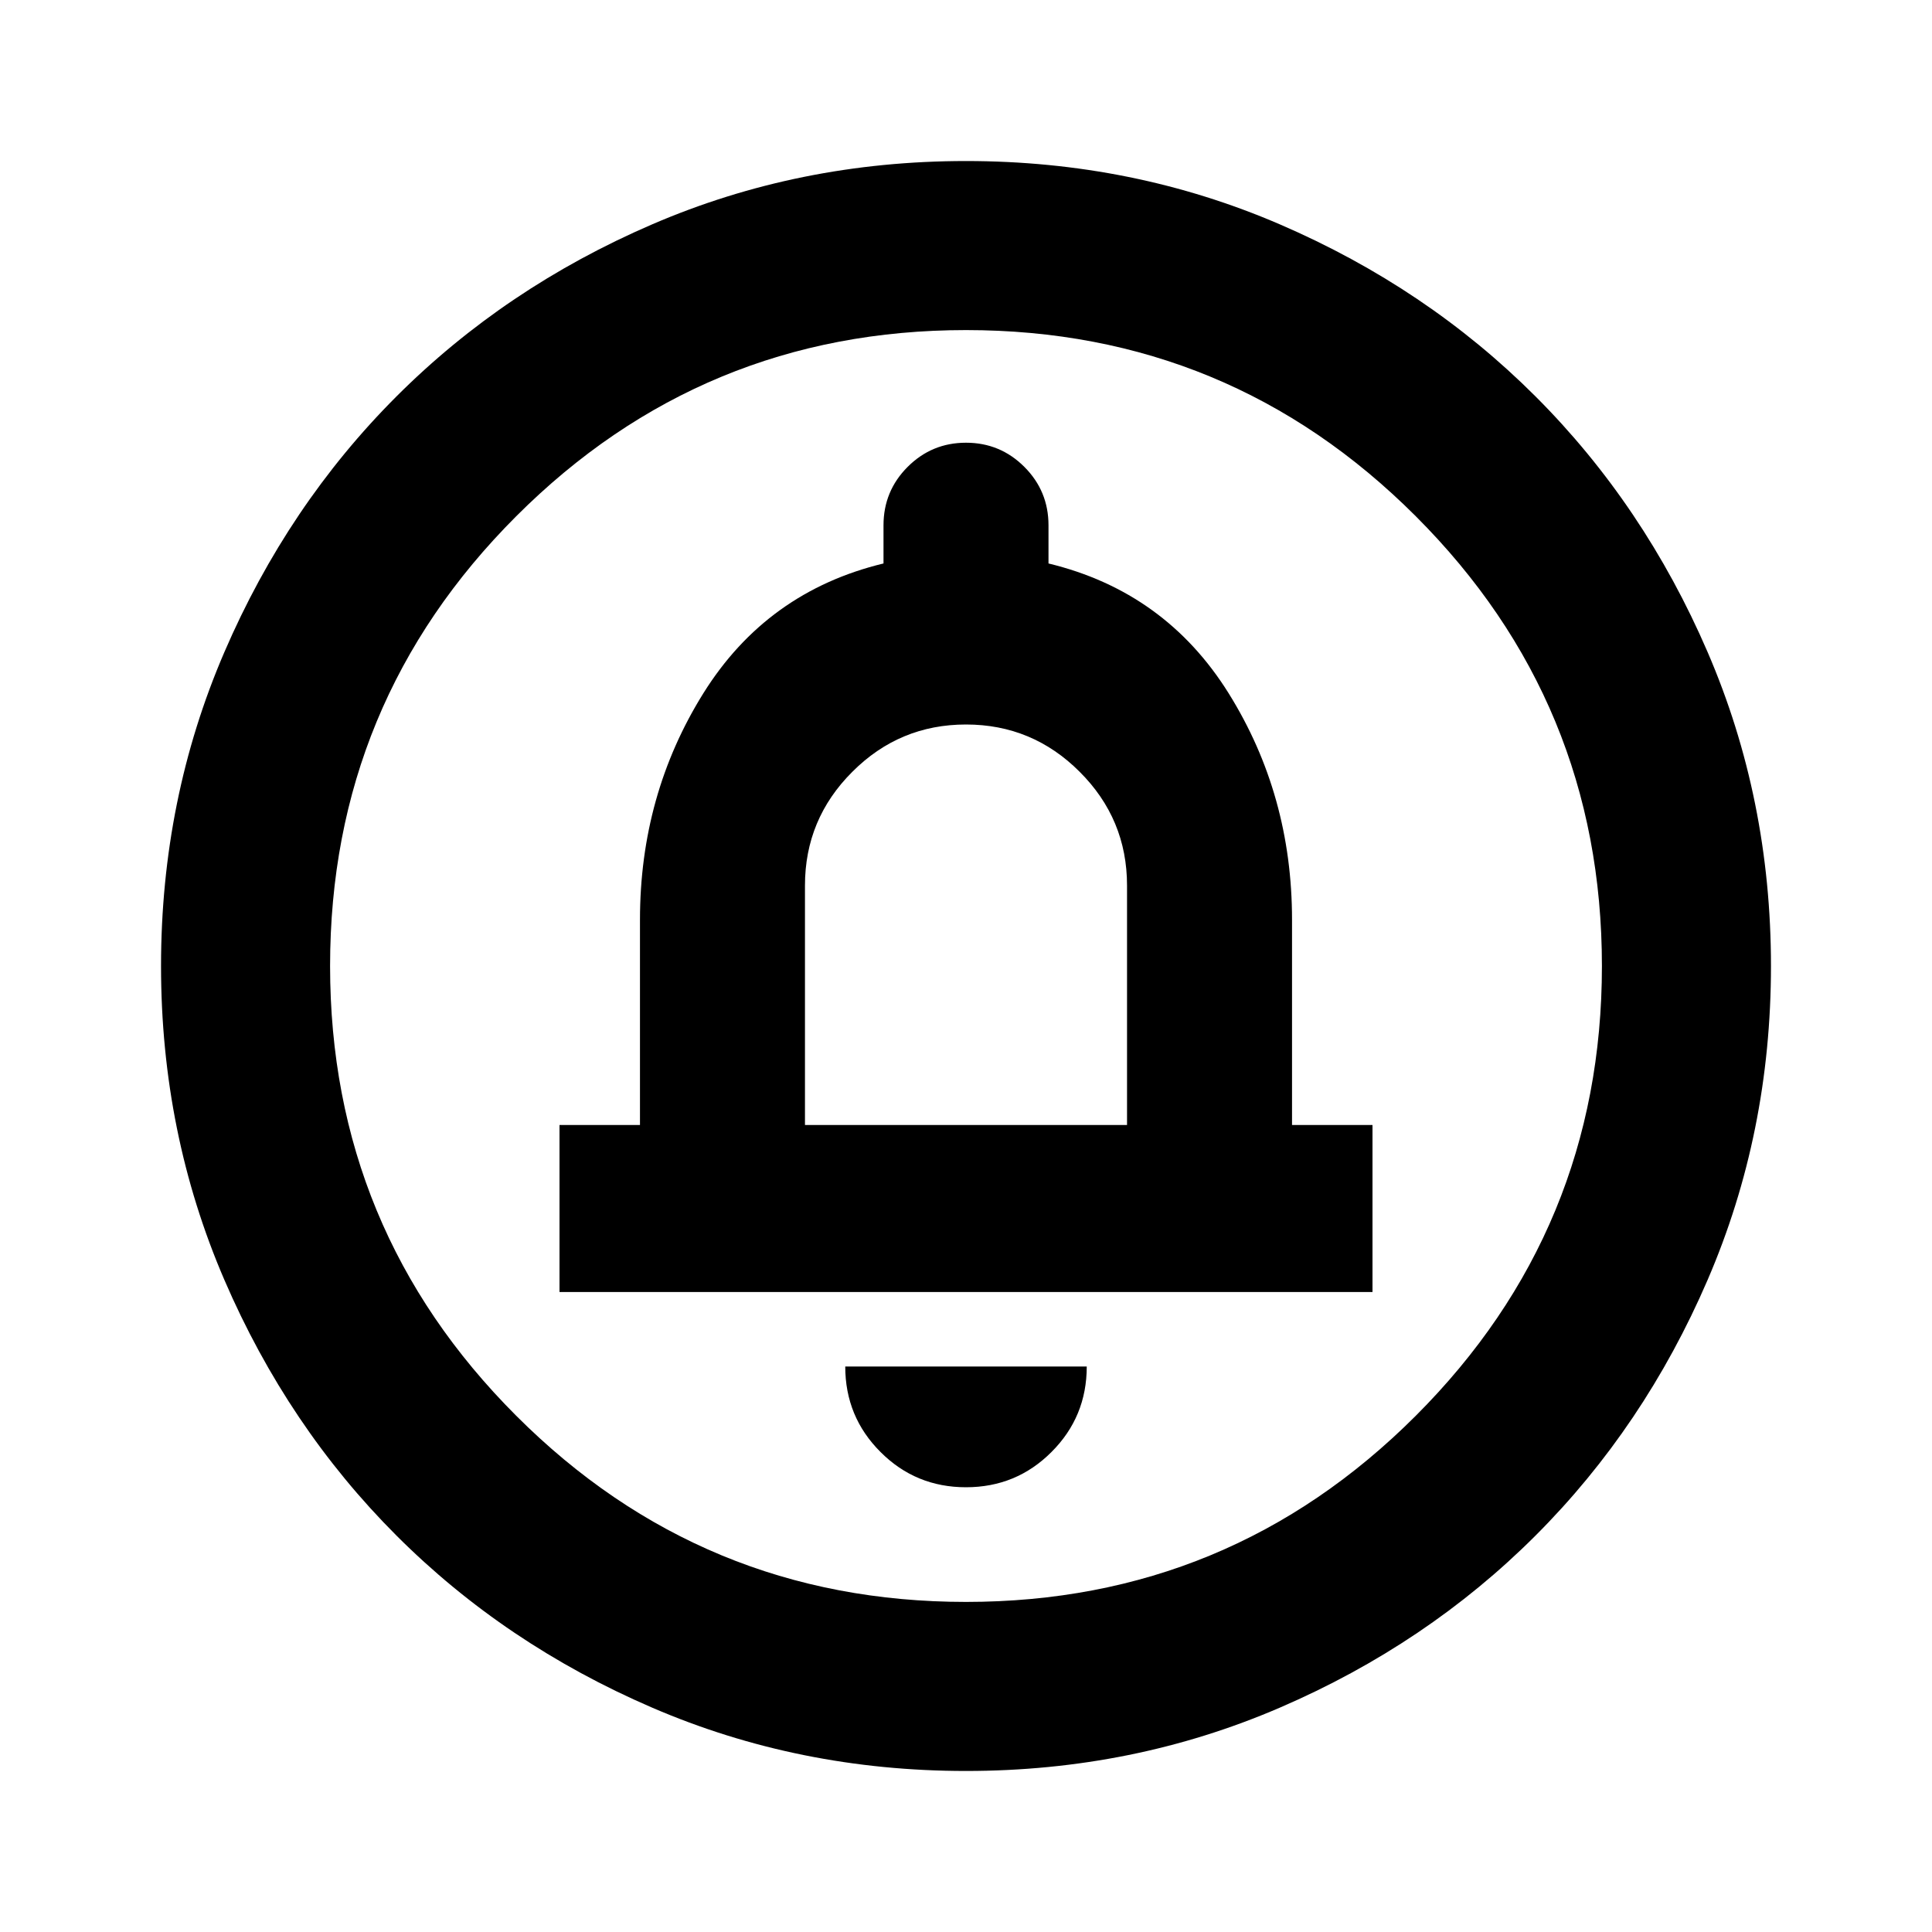 <svg xmlns="http://www.w3.org/2000/svg" viewBox="0 0 20 20"><path d="M10 15.396q.521 0 .885-.365.365-.364.365-.885h-2.5q0 .521.365.885.364.365.885.365Zm-4.208-2.021h8.416v-1.729h-.833V9.521q0-1.292-.656-2.344-.657-1.052-1.865-1.344v-.395q0-.355-.25-.605T10 4.583q-.354 0-.604.25t-.25.605v.395q-1.208.292-1.865 1.344-.656 1.052-.656 2.344v2.125h-.833ZM10 18.333q-1.729 0-3.25-.656t-2.646-1.781q-1.125-1.125-1.781-2.646-.656-1.521-.656-3.25t.656-3.25q.656-1.521 1.781-2.646T6.75 2.323q1.521-.656 3.25-.656t3.25.656q1.521.656 2.646 1.781t1.781 2.646q.656 1.521.656 3.25t-.656 3.25q-.656 1.521-1.781 2.646t-2.646 1.781q-1.521.656-3.25.656Zm0-1.75q2.729 0 4.656-1.927 1.927-1.927 1.927-4.656 0-2.729-1.927-4.656Q12.729 3.417 10 3.417q-2.729 0-4.656 1.927Q3.417 7.271 3.417 10q0 2.729 1.927 4.656Q7.271 16.583 10 16.583Zm-1.667-4.937V9.167q0-.688.49-1.177Q9.312 7.5 10 7.5q.688 0 1.177.49.49.489.49 1.177v2.479ZM10 10Z"/></svg>
